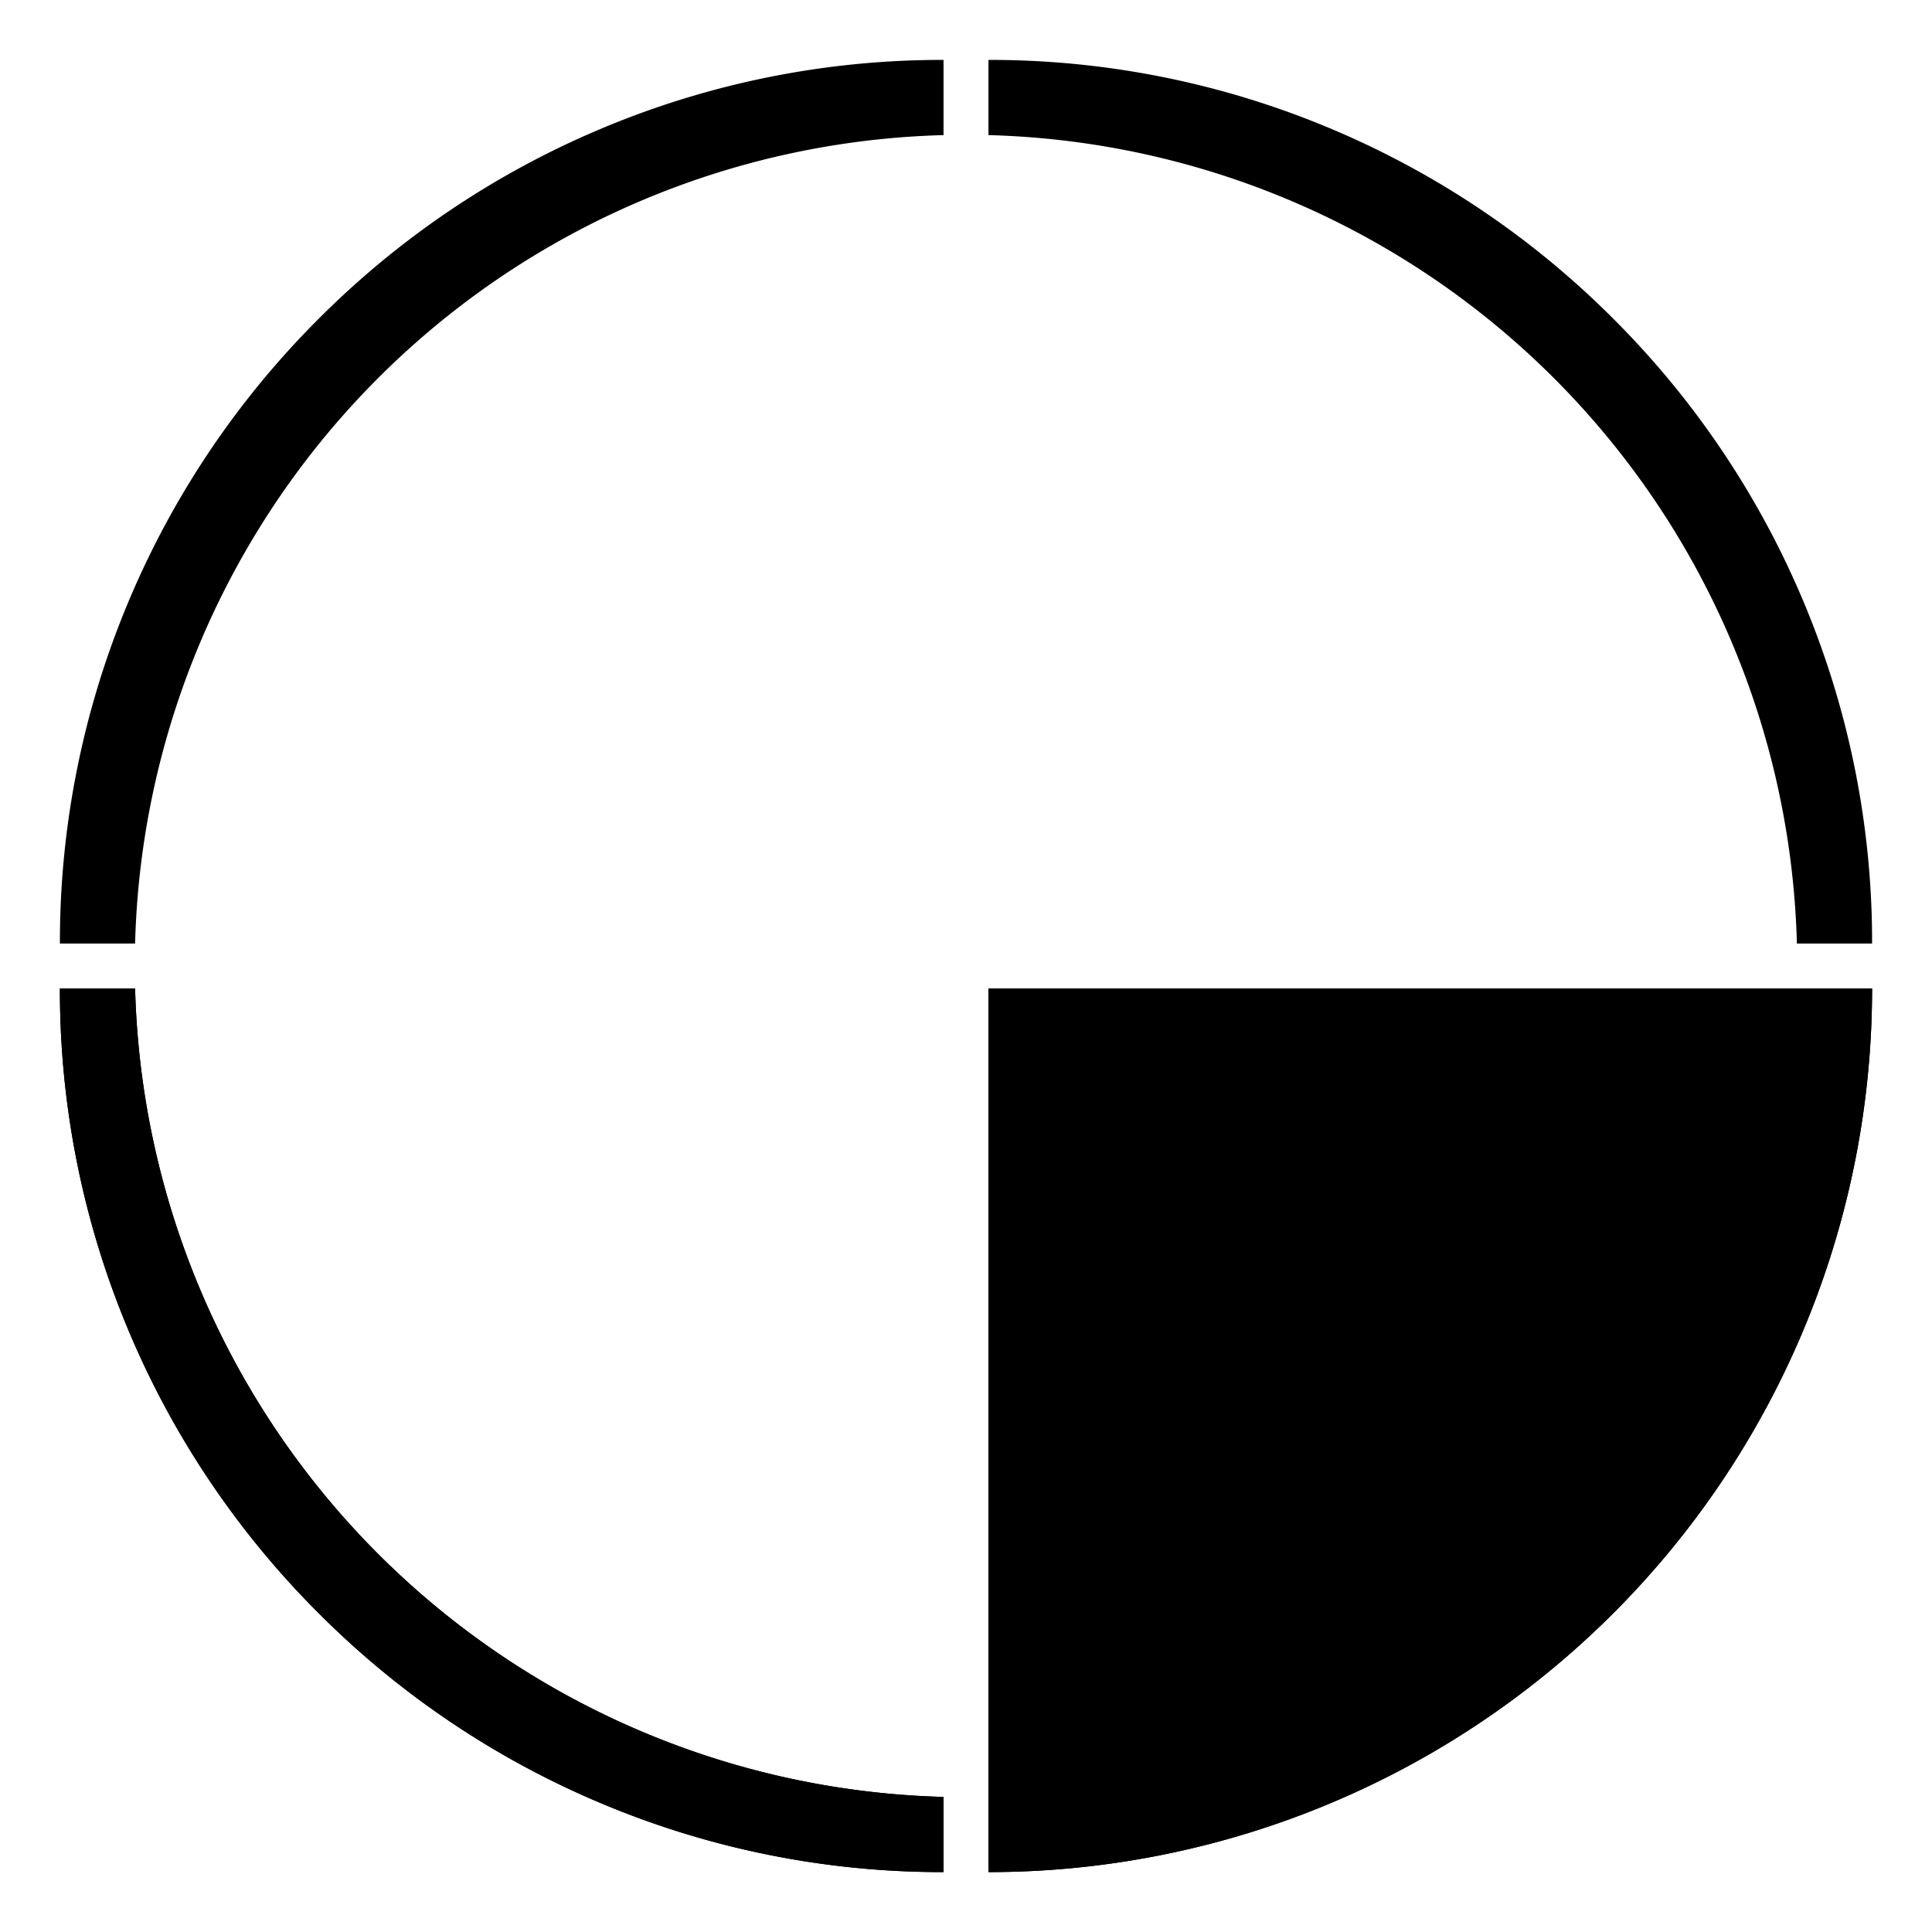 <svg xmlns="http://www.w3.org/2000/svg" xmlns:xlink="http://www.w3.org/1999/xlink" width="129" height="129" viewBox="0 0 129 129">
  <defs>
    <clipPath id="clip-Wild_Center">
      <rect width="129" height="129"/>
    </clipPath>
  </defs>
  <g id="Wild_Center" clip-path="url(#clip-Wild_Center)">
    <g id="Gruppe_106" data-name="Gruppe 106">
      <path id="Differenzmenge_40" class="fill-blue" data-name="Differenzmenge 40" d="M2609.02-6531H2604a58.631,58.631,0,0,1,4.636-22.965,58.8,58.8,0,0,1,12.644-18.753,58.8,58.8,0,0,1,18.754-12.645A58.63,58.63,0,0,1,2663-6590v5.021A55.463,55.463,0,0,0,2609.02-6531Z" transform="translate(-2600 6594)"/>
      <path id="Differenzmenge_41" class="fill-yellow" data-name="Differenzmenge 41" d="M2720-6531h-5.021A55.462,55.462,0,0,0,2661-6584.979V-6590a58.632,58.632,0,0,1,22.965,4.636,58.807,58.807,0,0,1,18.754,12.644,58.8,58.8,0,0,1,12.644,18.754A58.63,58.63,0,0,1,2720-6531Z" transform="translate(-2595 6594)"/>
      <path id="Differenzmenge_45" class="fill-green" data-name="Differenzmenge 45" d="M2868-6474h0a58.623,58.623,0,0,1-22.964-4.637,58.8,58.8,0,0,1-18.754-12.645,58.8,58.8,0,0,1-12.645-18.753A58.63,58.63,0,0,1,2809-6533h5.021a55.462,55.462,0,0,0,53.979,53.98V-6474Z" transform="translate(-2805 6599)"/>
      <path id="Differenzmenge_45_-_Kontur" class="fill-green" data-name="Differenzmenge 45 - Kontur" d="M2868-6474h0a58.623,58.623,0,0,1-22.964-4.637,58.8,58.8,0,0,1-18.754-12.645,58.8,58.8,0,0,1-12.645-18.753A58.63,58.63,0,0,1,2809-6533h5.021a55.462,55.462,0,0,0,53.979,53.98Z" transform="translate(-2805 6599)"/>
      <path id="Differenzmenge_42" class="fill-red" data-name="Differenzmenge 42" d="M2720-6533a59,59,0,0,1-59,59v-59Z" transform="translate(-2595 6599)"/>
      <path id="Differenzmenge_42_-_Kontur" class="fill-red" data-name="Differenzmenge 42 - Kontur" d="M2665-6529v50.858a54.465,54.465,0,0,0,17.407-4.178,55.016,55.016,0,0,0,9.341-5.07,55.417,55.417,0,0,0,8.143-6.718,55.441,55.441,0,0,0,6.719-8.143,55.009,55.009,0,0,0,5.07-9.341,54.473,54.473,0,0,0,4.179-17.407H2665m-4-4h59a59,59,0,0,1-59,59Z" transform="translate(-2595 6599)"/>
    </g>
  </g>
</svg>
